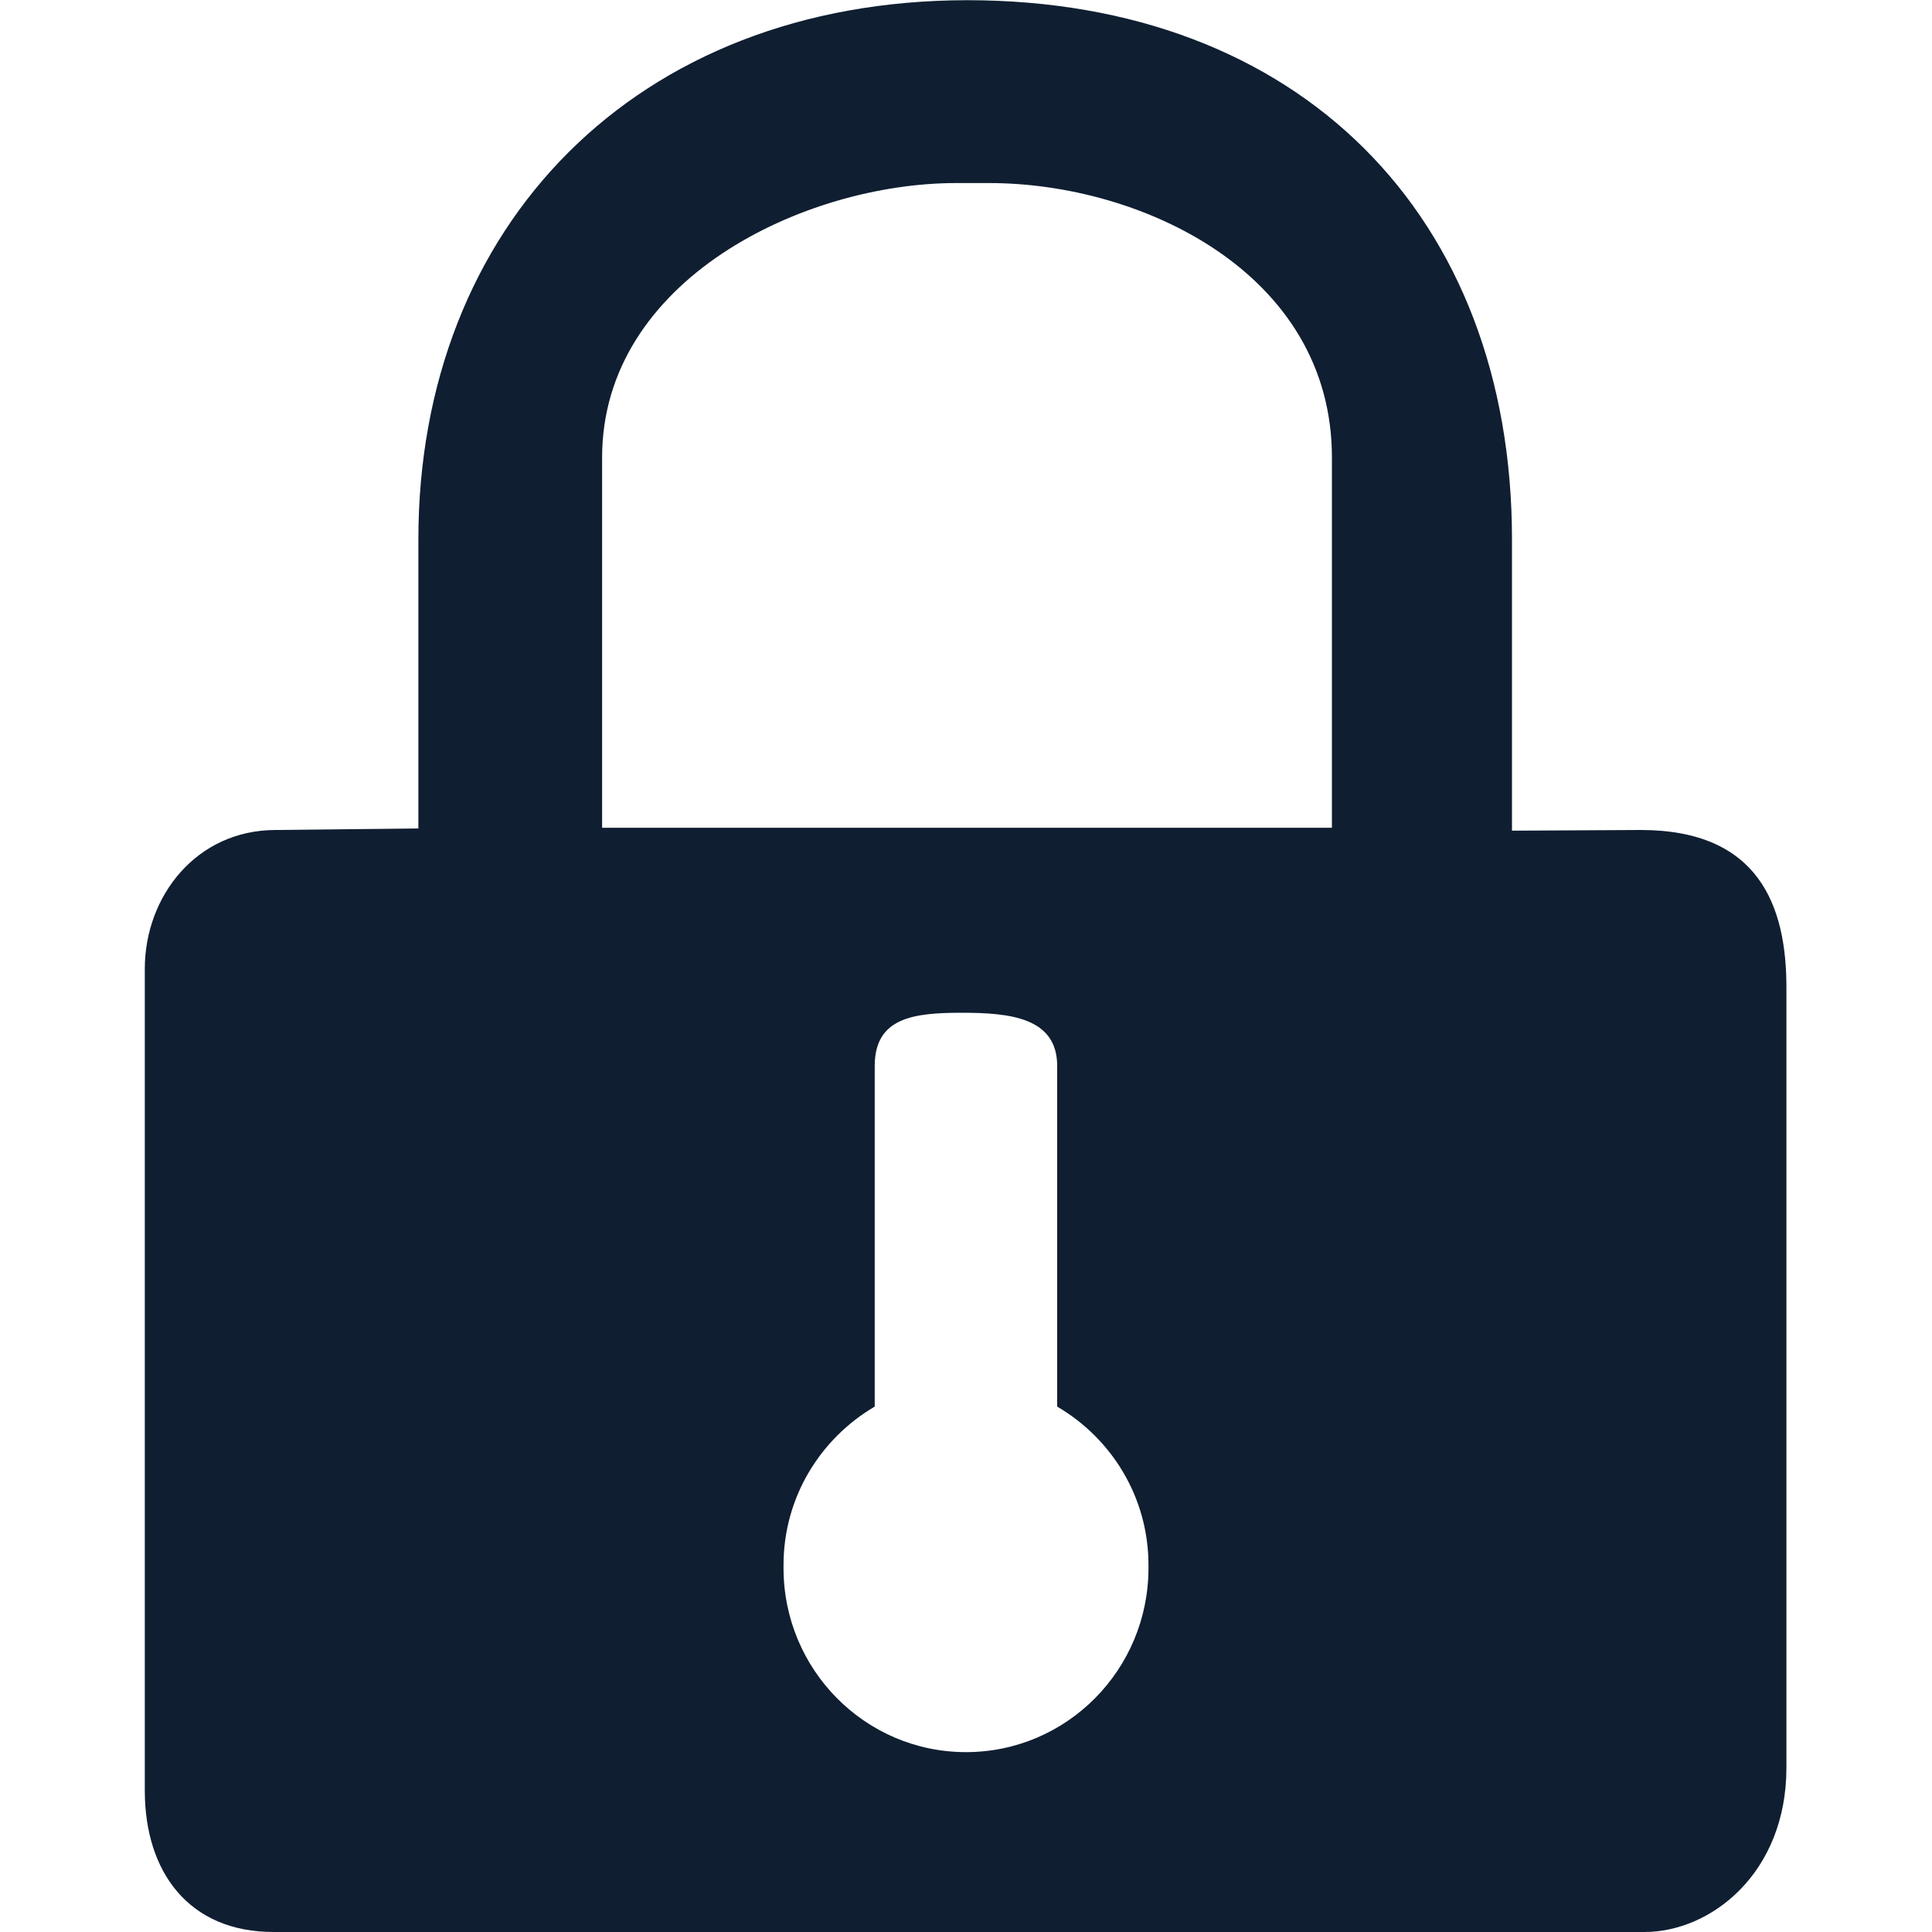 <?xml version="1.0" standalone="no"?><!DOCTYPE svg PUBLIC "-//W3C//DTD SVG 1.1//EN" "http://www.w3.org/Graphics/SVG/1.1/DTD/svg11.dtd"><svg class="icon" width="32px" height="32.00px" viewBox="0 0 1024 1024" version="1.1" xmlns="http://www.w3.org/2000/svg"><path fill="#0F1E31" d="M871.629 1024 144.998 1024C100.096 1024 76.749 992.205 76.749 949.043L76.749 513.434C76.749 475.238 103.936 439.91 146.176 439.91 151.91 439.91 215.808 439.091 221.747 439.091L221.747 285.952C221.747 119.808 336.845 0.205 512.768 0.102 688.435 0.205 801.382 114.022 801.382 285.952L801.382 440.269C810.803 440.269 860.877 439.91 869.581 439.91 932.301 439.91 946.842 480.205 946.842 523.366L946.842 936.858C946.842 992.87 906.752 1024 871.629 1024ZM415.283 831.078C415.283 884.992 458.598 928.666 512 928.666 565.402 928.666 608.717 884.992 608.717 831.078L608.717 829.542C608.717 793.549 589.158 762.419 560.333 745.523L560.333 564.992C560.333 539.29 535.194 536.781 509.747 536.781 484.25 536.781 463.616 539.29 463.616 564.992L463.616 745.523C434.842 762.419 415.283 793.549 415.283 829.542L415.283 831.078ZM705.946 242.483C705.946 144.691 605.082 97.024 524.339 97.024L506.726 97.024C426.086 97.024 319.13 148.275 319.13 242.483L319.13 438.733 705.946 438.733 705.946 242.483ZM513.024 0.051C512.973 0.051 512.87 0.102 512.768 0.102 512.666 0.102 512.563 0.051 512.461 0.051L513.024 0.051Z" /></svg>